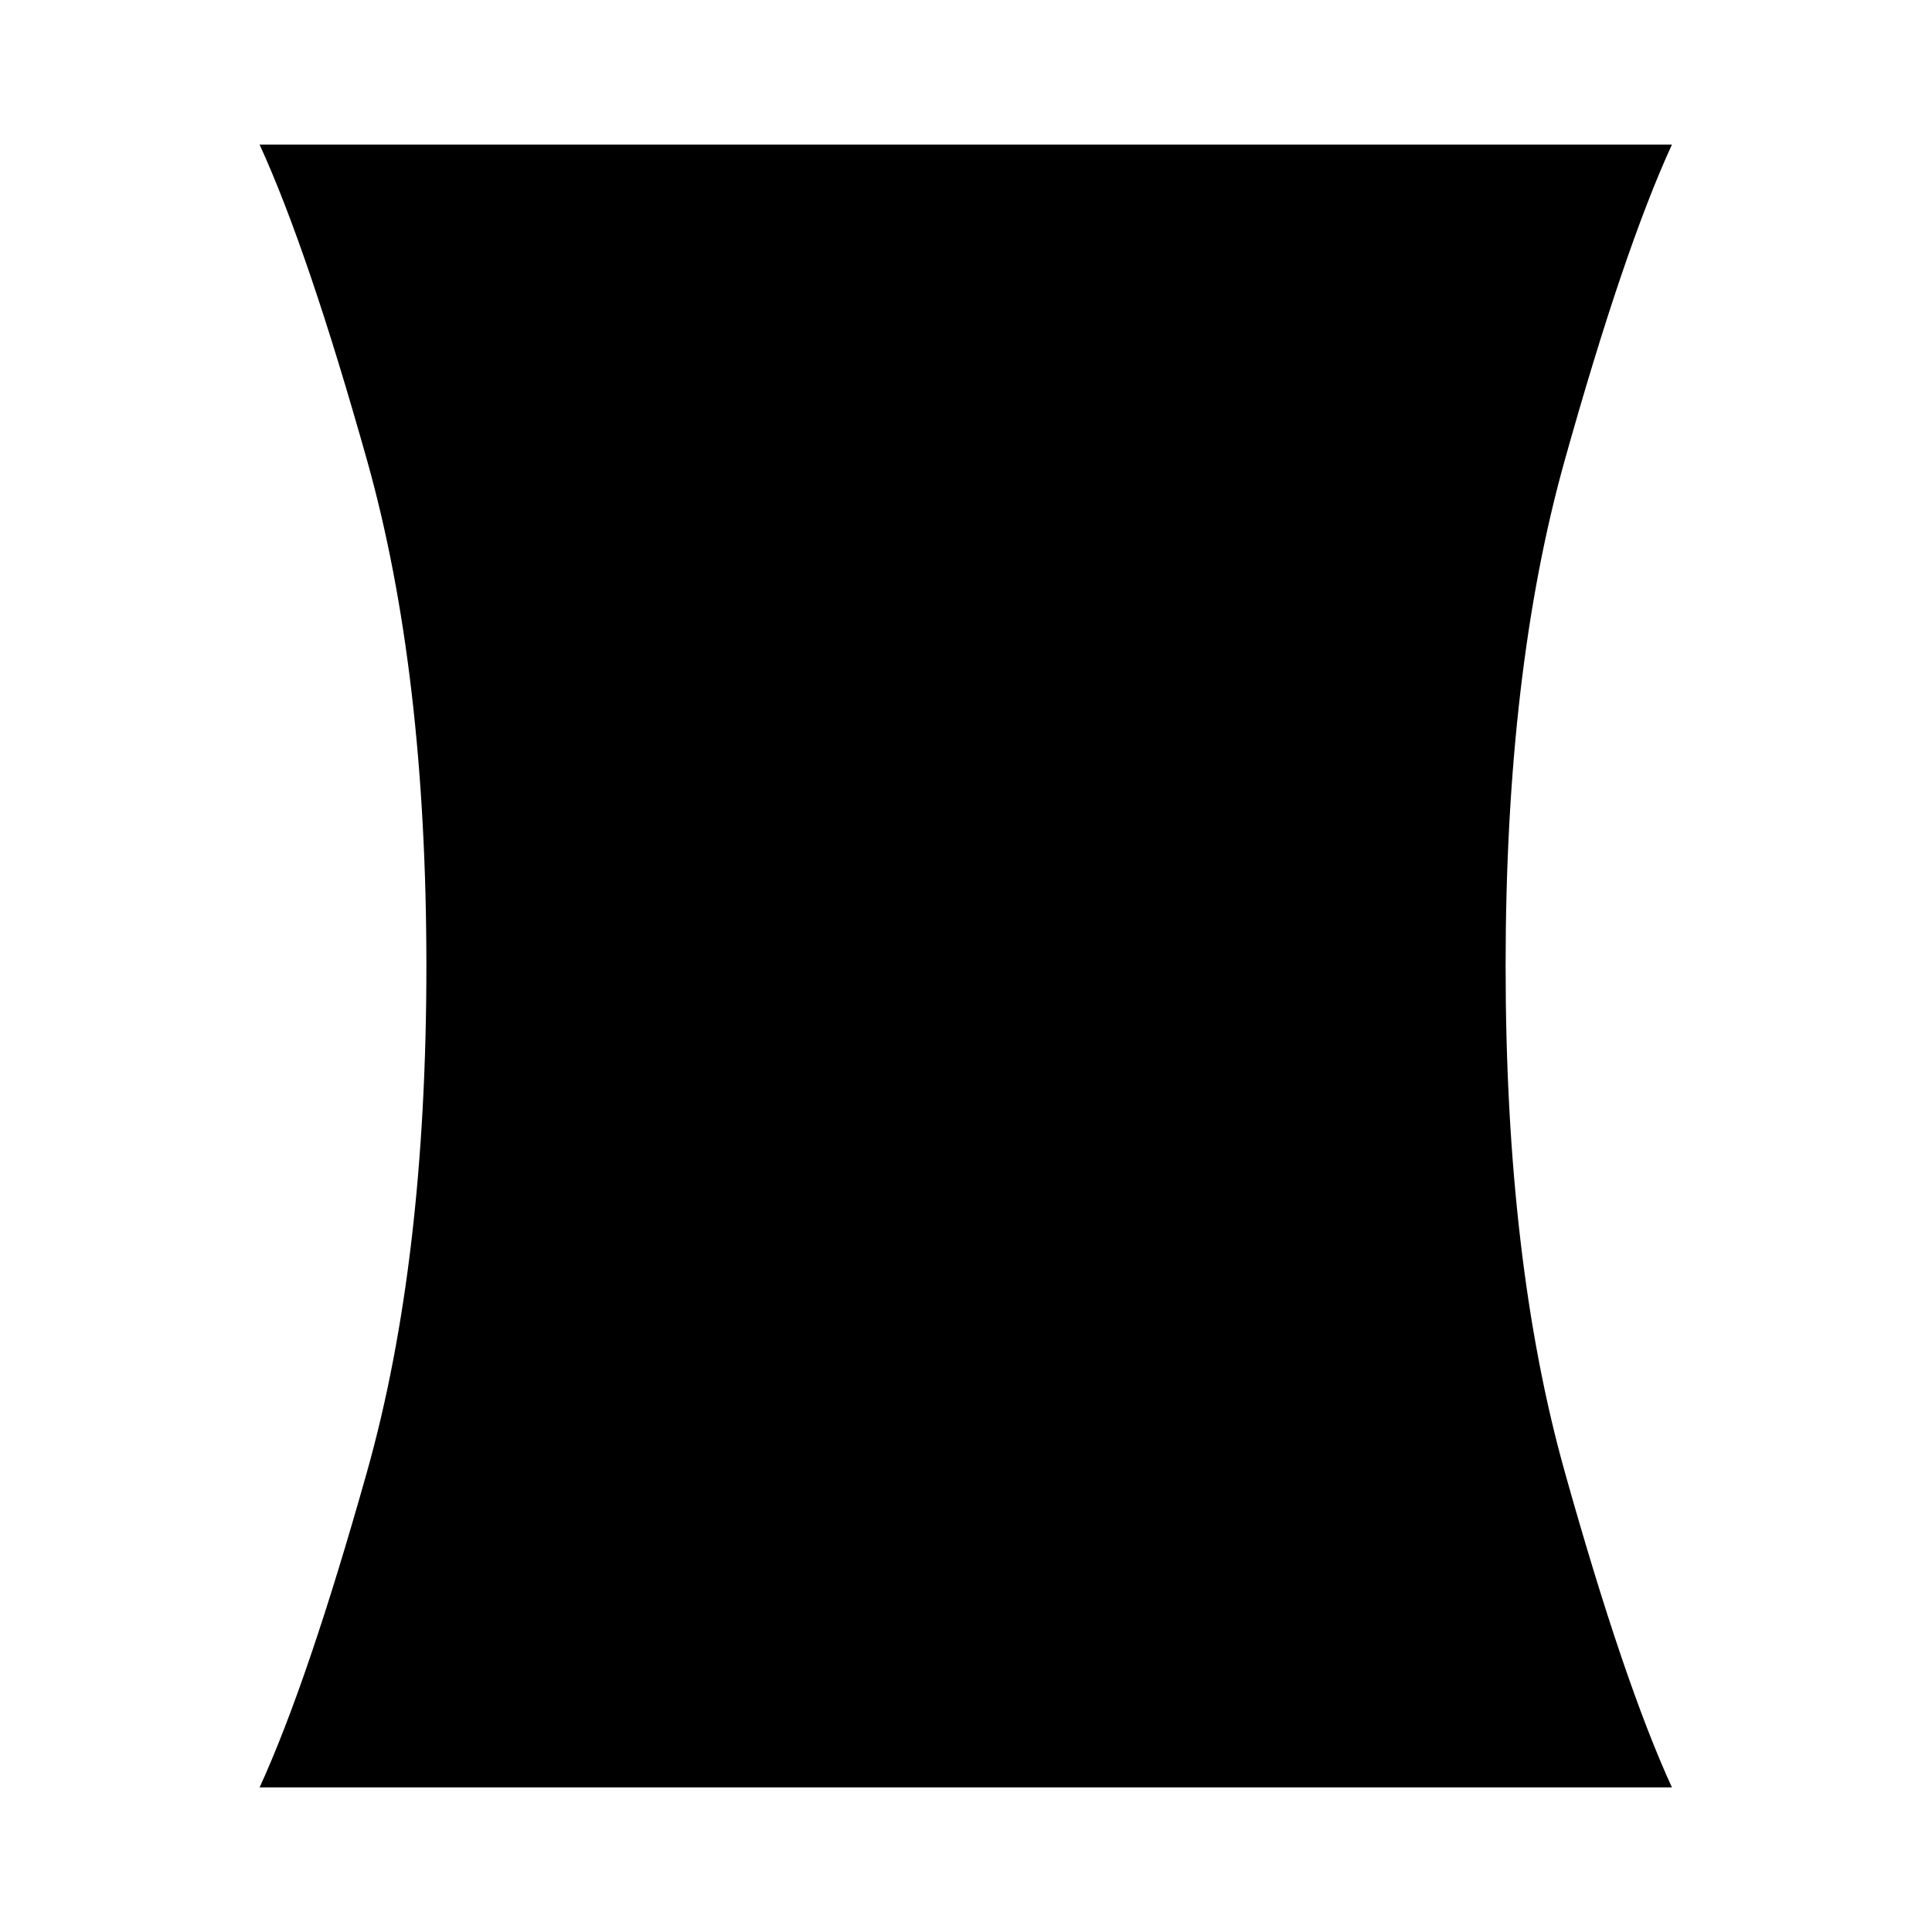 <svg xmlns="http://www.w3.org/2000/svg" height="20" viewBox="0 -960 960 960" width="20"><path d="M129-71.87q23.956-52.26 53.413-156.978Q211.869-333.565 211.869-480t-29.456-251.152Q152.956-835.87 129-888.131h701.761q-23.956 52.261-53.293 156.979Q748.131-626.435 748.131-480t29.337 251.152q29.337 104.718 53.293 156.979H129Z"/></svg>